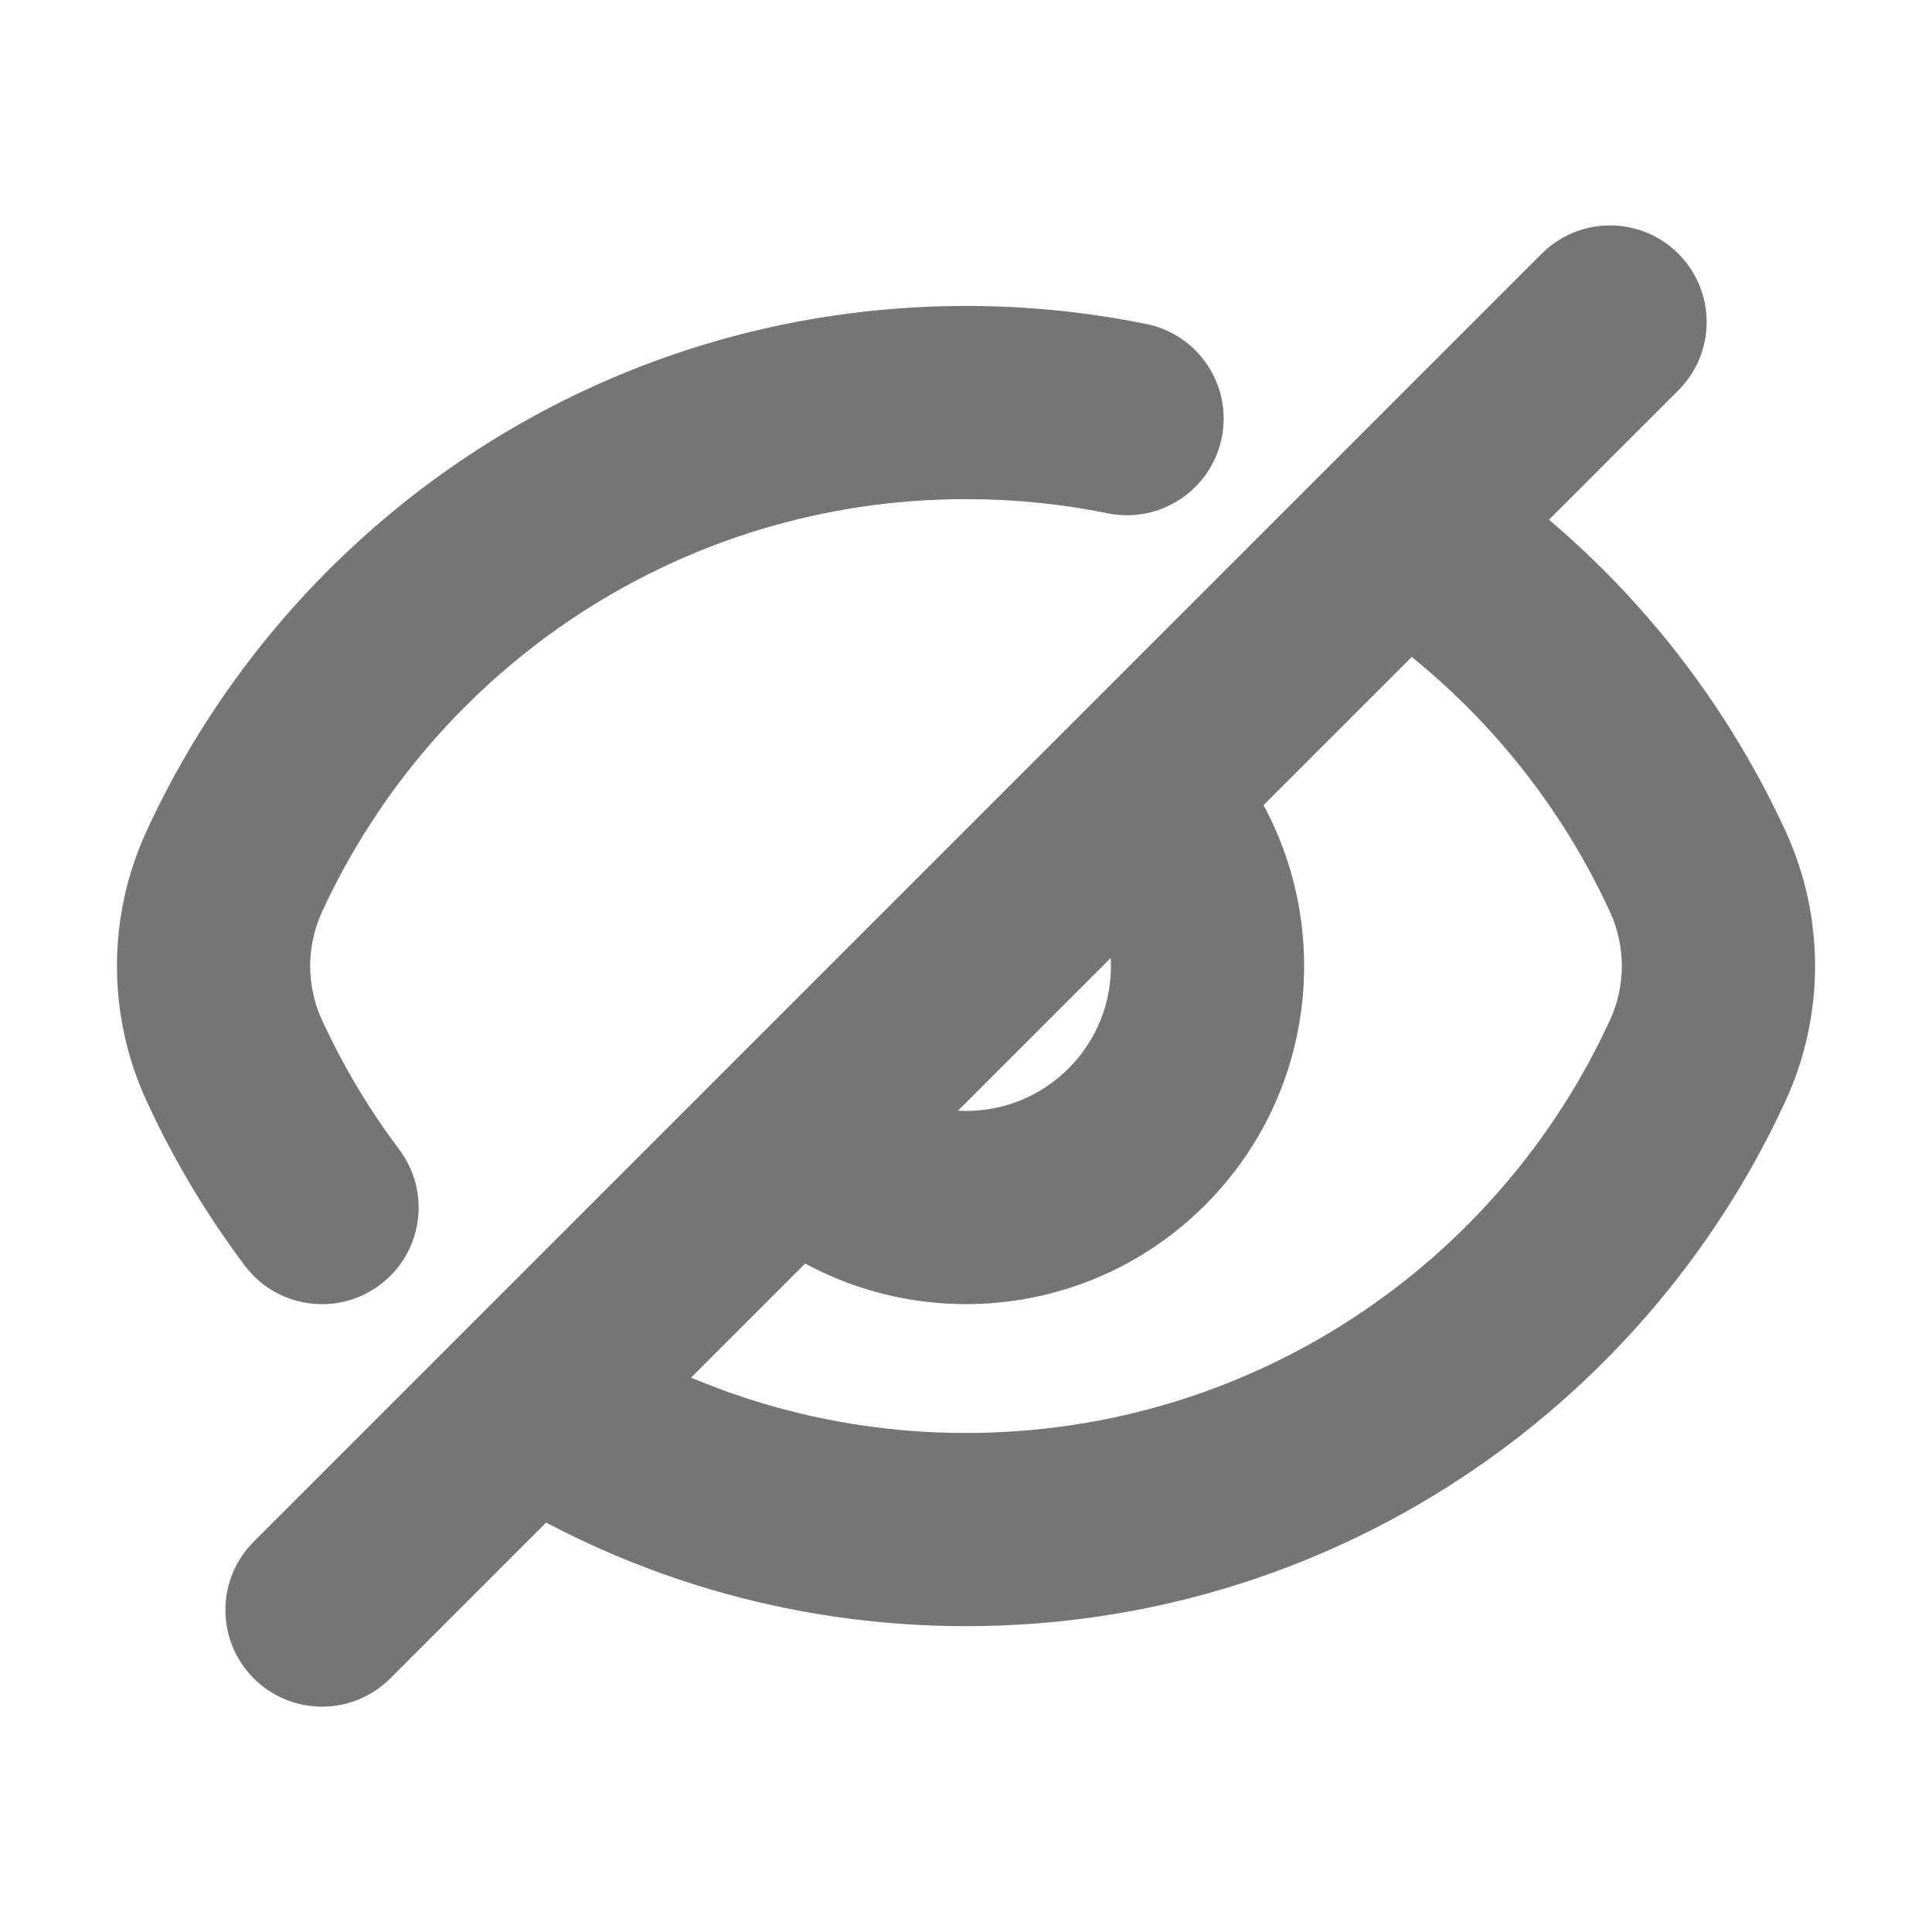 <svg width="20" height="20" viewBox="0 0 20 20" fill="none" xmlns="http://www.w3.org/2000/svg">
<path d="M2.424 9.024L3.333 9.441L3.333 9.441L2.424 9.024ZM17.576 10.977L16.667 10.559L17.576 10.977ZM2.424 10.977L1.516 11.394H1.516L2.424 10.977ZM17.576 9.024L16.667 9.441L17.576 9.024ZM15.063 4.658C14.6 4.358 13.981 4.491 13.681 4.955C13.381 5.419 13.514 6.038 13.977 6.338L15.063 4.658ZM6.058 13.685C5.592 13.387 4.974 13.524 4.676 13.989C4.379 14.454 4.515 15.073 4.981 15.37L6.058 13.685ZM2.534 13.102C2.866 13.543 3.493 13.632 3.934 13.3C4.376 12.969 4.465 12.342 4.133 11.9L2.534 13.102ZM11.468 5.314C12.009 5.423 12.537 5.074 12.647 4.532C12.757 3.991 12.407 3.463 11.866 3.354L11.468 5.314ZM17.374 4.041C17.765 3.65 17.765 3.017 17.374 2.626C16.983 2.236 16.35 2.236 15.96 2.626L17.374 4.041ZM2.626 15.96C2.236 16.35 2.236 16.983 2.626 17.374C3.017 17.765 3.65 17.765 4.041 17.374L2.626 15.96ZM10 3.167C6.234 3.167 2.99 5.398 1.516 8.606L3.333 9.441C4.494 6.917 7.044 5.167 10 5.167V3.167ZM10 16.834C13.767 16.834 17.01 14.602 18.485 11.394L16.667 10.559C15.507 13.084 12.957 14.834 10 14.834V16.834ZM1.516 8.606C1.109 9.49 1.109 10.51 1.516 11.394L3.333 10.559C3.17 10.205 3.17 9.796 3.333 9.441L1.516 8.606ZM16.667 9.441C16.83 9.796 16.83 10.205 16.667 10.559L18.485 11.394C18.891 10.51 18.891 9.49 18.485 8.606L16.667 9.441ZM18.485 8.606C17.74 6.986 16.547 5.618 15.063 4.658L13.977 6.338C15.144 7.093 16.083 8.17 16.667 9.441L18.485 8.606ZM4.981 15.37C6.431 16.297 8.154 16.834 10 16.834V14.834C8.547 14.834 7.196 14.412 6.058 13.685L4.981 15.37ZM1.516 11.394C1.795 12.002 2.137 12.573 2.534 13.102L4.133 11.9C3.821 11.485 3.552 11.036 3.333 10.559L1.516 11.394ZM11.866 3.354C11.262 3.231 10.638 3.167 10 3.167V5.167C10.504 5.167 10.995 5.217 11.468 5.314L11.866 3.354ZM7.525 12.475C8.892 13.842 11.108 13.842 12.475 12.475L11.061 11.061C10.475 11.647 9.525 11.647 8.94 11.061L7.525 12.475ZM12.475 12.475C13.842 11.108 13.842 8.892 12.475 7.525L11.061 8.94C11.647 9.525 11.647 10.475 11.061 11.061L12.475 12.475ZM15.96 2.626L2.626 15.96L4.041 17.374L17.374 4.041L15.96 2.626Z" fill="#757575"/>
</svg>
